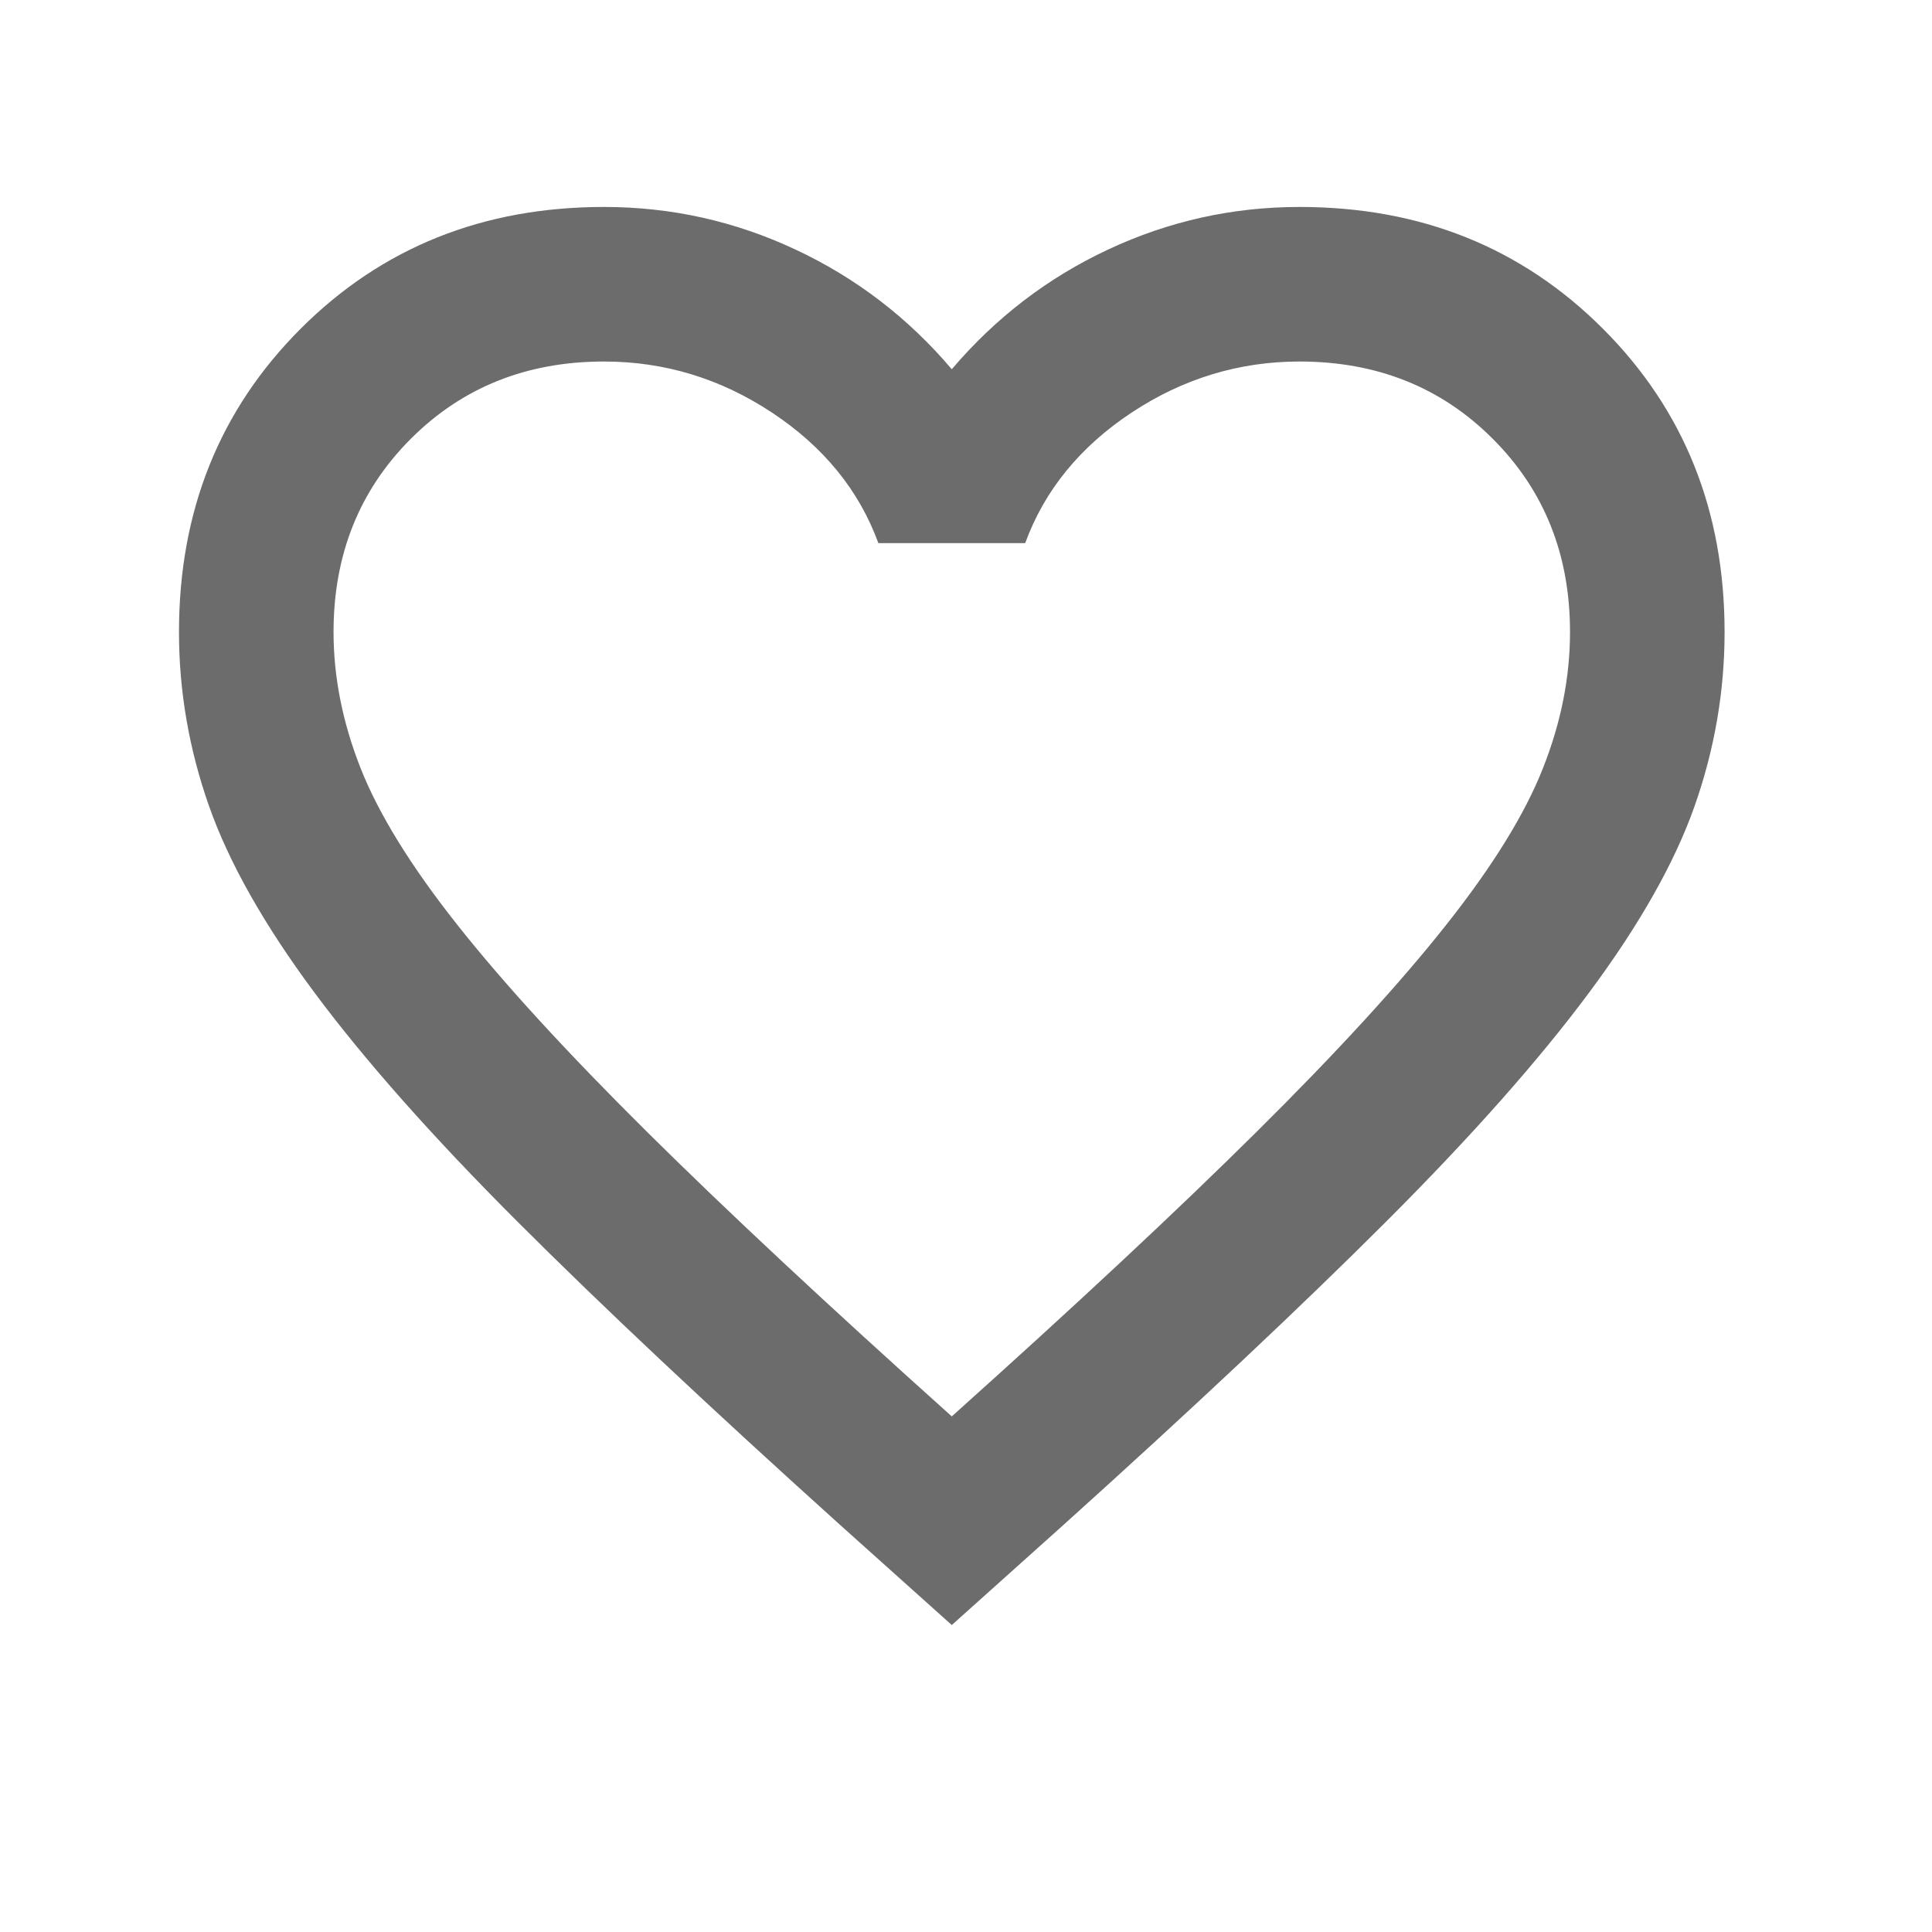 <svg width="25" height="25" viewBox="0 0 25 25" fill="none" xmlns="http://www.w3.org/2000/svg">
<path d="M12.316 21.028L10.866 19.728C9.183 18.211 7.791 16.903 6.691 15.803C5.591 14.703 4.716 13.715 4.066 12.84C3.416 11.965 2.962 11.161 2.704 10.428C2.446 9.694 2.316 8.944 2.316 8.178C2.316 6.611 2.841 5.303 3.891 4.253C4.941 3.203 6.25 2.678 7.816 2.678C8.683 2.678 9.508 2.861 10.291 3.228C11.075 3.594 11.75 4.111 12.316 4.778C12.883 4.111 13.558 3.594 14.341 3.228C15.125 2.861 15.95 2.678 16.816 2.678C18.383 2.678 19.691 3.203 20.741 4.253C21.791 5.303 22.316 6.611 22.316 8.178C22.316 8.944 22.187 9.694 21.929 10.428C21.671 11.161 21.216 11.965 20.566 12.84C19.916 13.715 19.041 14.703 17.941 15.803C16.841 16.903 15.45 18.211 13.766 19.728L12.316 21.028ZM12.316 18.328C13.916 16.894 15.233 15.665 16.266 14.64C17.3 13.615 18.116 12.724 18.716 11.965C19.316 11.207 19.733 10.532 19.966 9.94C20.2 9.349 20.316 8.761 20.316 8.178C20.316 7.178 19.983 6.344 19.316 5.678C18.65 5.011 17.816 4.678 16.816 4.678C16.033 4.678 15.308 4.899 14.641 5.34C13.975 5.782 13.516 6.344 13.266 7.028H11.366C11.116 6.344 10.658 5.782 9.991 5.34C9.325 4.899 8.6 4.678 7.816 4.678C6.816 4.678 5.983 5.011 5.316 5.678C4.65 6.344 4.316 7.178 4.316 8.178C4.316 8.761 4.433 9.349 4.666 9.94C4.9 10.532 5.316 11.207 5.916 11.965C6.516 12.724 7.333 13.615 8.366 14.64C9.4 15.665 10.716 16.894 12.316 18.328Z" fill="#6B6C6B"/>
</svg>
